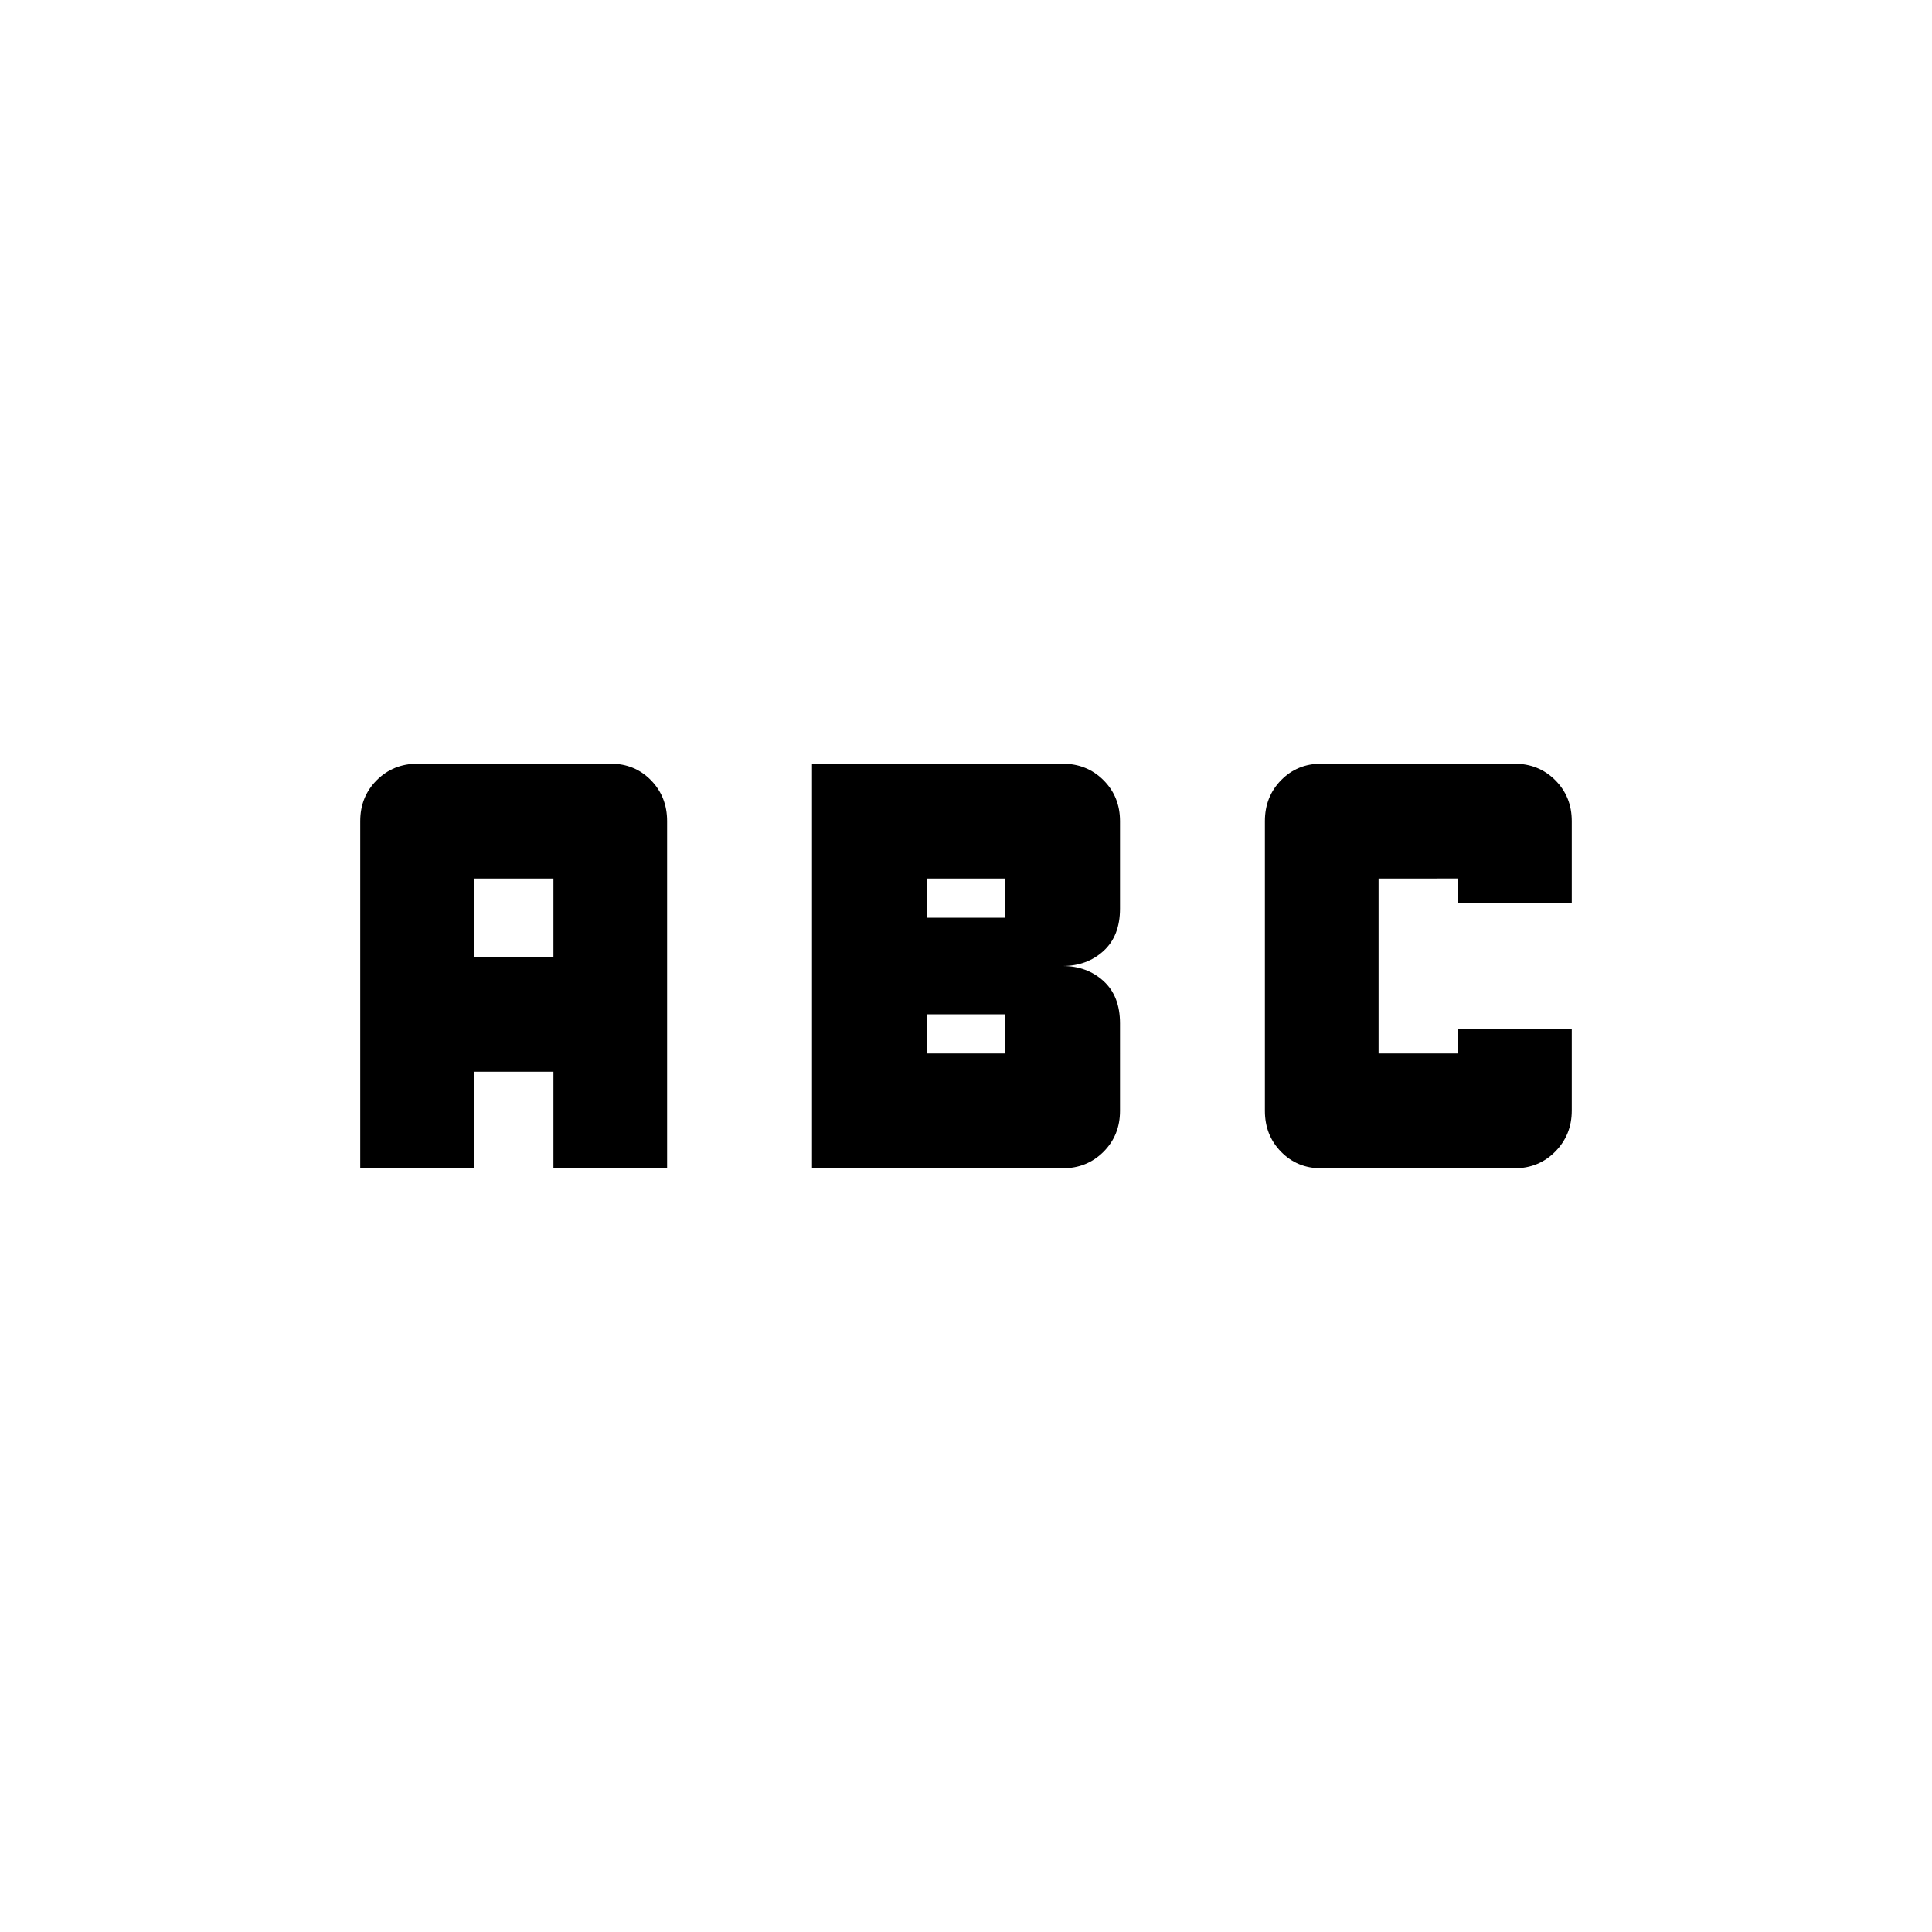 <svg xmlns="http://www.w3.org/2000/svg" height="20" viewBox="0 -960 960 960" width="20"><path d="M656.48-379.48q-11.88 0-19.92-8.2-8.04-8.2-8.04-20.32v-144q0-12.12 8.04-20.32 8.04-8.2 19.92-8.2h96q12.12 0 20.32 8.2 8.2 8.2 8.2 20.32v40.52h-56.48v-12H685v86.96h39.52v-12H781v40.36q0 12.06-8.2 20.37t-20.32 8.31h-96Zm-253 0v-201.04H528q12.12 0 20.32 8.2 8.2 8.2 8.2 20.32v43.48q0 13.59-8.2 21.05Q540.12-480 528-480q12.12 0 20.32 7.47 8.2 7.46 8.2 21.05V-408q0 12.12-8.2 20.32-8.2 8.2-20.32 8.2H403.48ZM460.52-504h38.96v-19.48h-38.96V-504Zm0 67.48h38.96V-456h-38.96v19.48ZM179-379.48V-552q0-12.12 8.2-20.32 8.2-8.2 20.32-8.2h96q11.88 0 19.92 8.2 8.04 8.2 8.04 20.32v172.52H275v-48h-39.52v48H179Zm56.48-105.04H275v-38.96h-39.52v38.96Z"/></svg>